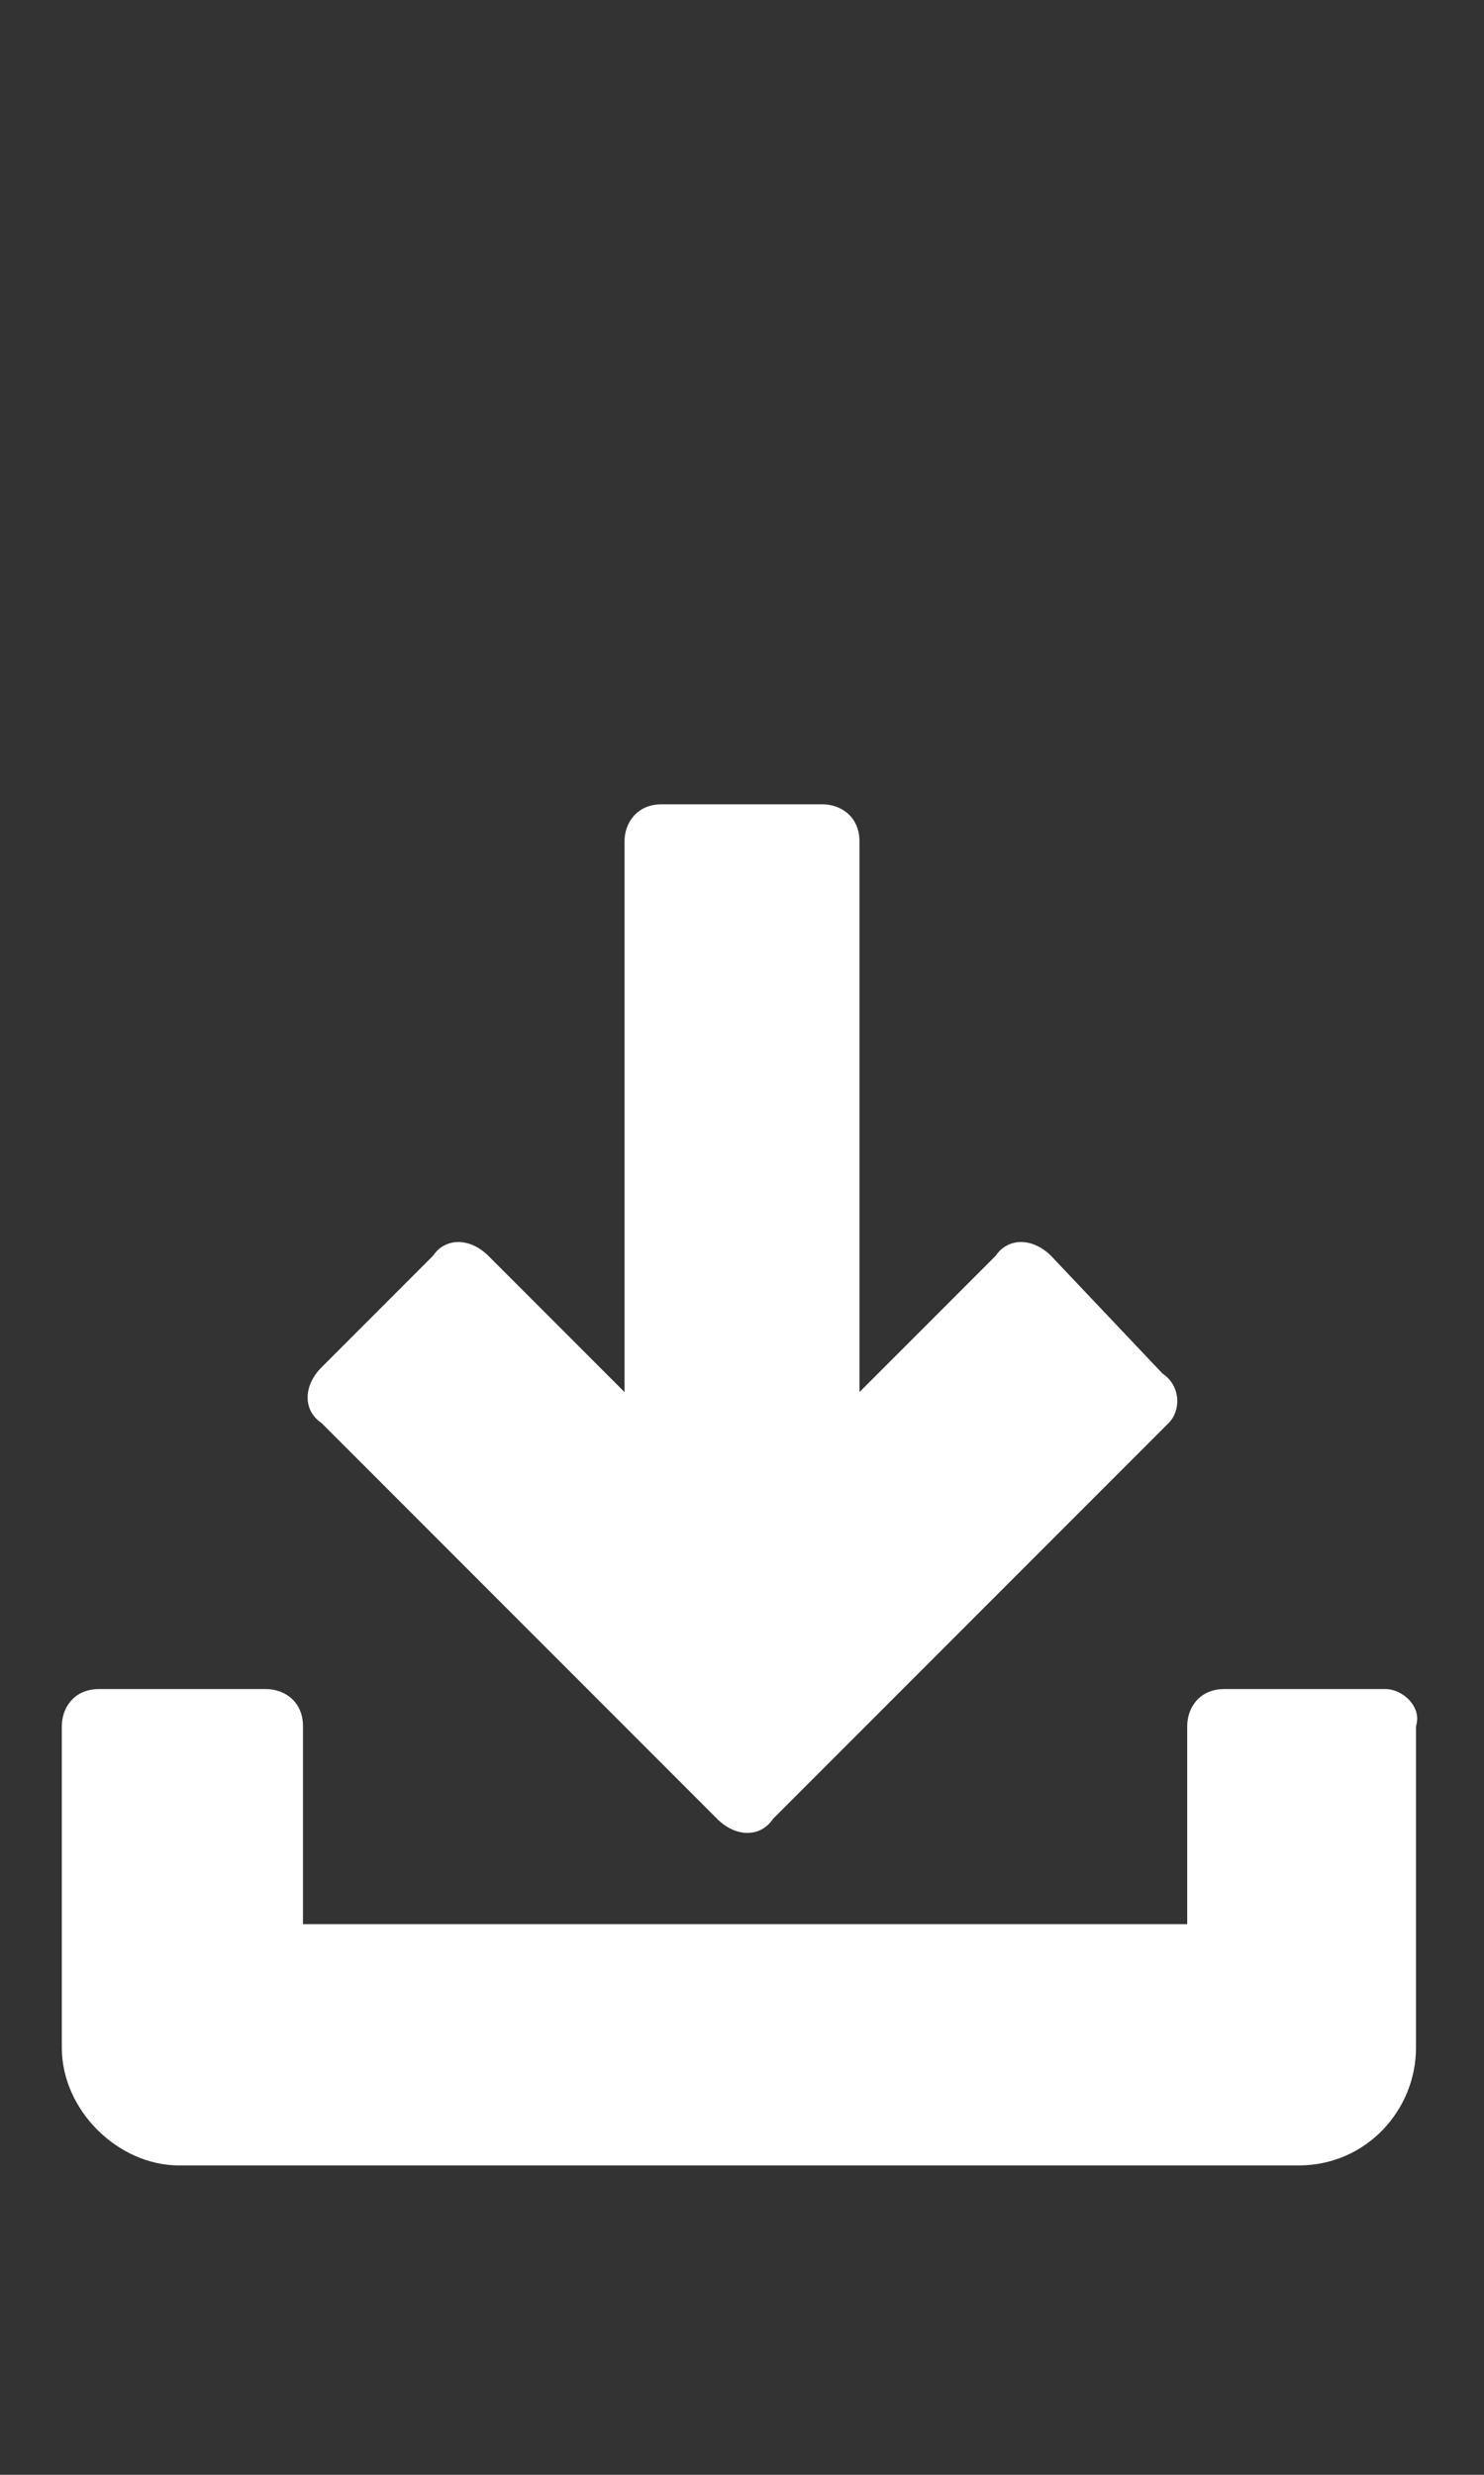 <?xml version="1.0" encoding="utf-8"?>
<!-- Generator: Adobe Illustrator 24.0.1, SVG Export Plug-In . SVG Version: 6.00 Build 0)  -->
<svg version="1.1" id="Layer_1" xmlns="http://www.w3.org/2000/svg" xmlns:xlink="http://www.w3.org/1999/xlink" x="0px" y="0px"
	 width="24px" height="40px" viewBox="0 0 24 40" style="enable-background:new 0 0 24 40;" xml:space="preserve">
<rect x="0" y="0" width="24" height="40" fill="#333333" stroke="none"/>
<style type="text/css">
	.st0{fill:#FFFFFF;}
</style>
<g id="Receive-off">
	<g>
		<g>
			<path class="st0" d="M18.8,22.2L17,20.3c-0.3-0.3-0.7-0.3-0.9,0l-2.2,2.2v-8.9c0-0.4-0.3-0.6-0.6-0.6h-2.6
				c-0.4,0-0.6,0.3-0.6,0.6v8.9l-2.2-2.2c-0.3-0.3-0.7-0.3-0.9,0l-1.8,1.8c-0.3,0.3-0.3,0.7,0,0.9l6.4,6.4c0.3,0.3,0.7,0.3,0.9,0
				l6.4-6.4C19.1,22.8,19.1,22.4,18.8,22.2z"/>
		</g>
	</g>
	<g>
		<g>
			<path class="st0" d="M22.4,27.3h-2.6c-0.4,0-0.6,0.3-0.6,0.6v3.2H4.9v-3.2c0-0.4-0.3-0.6-0.6-0.6H1.6c-0.4,0-0.6,0.3-0.6,0.6v5.2
				C1,34.1,1.9,35,2.9,35h18.1c1.1,0,1.9-0.9,1.9-1.9v-5.2C23,27.6,22.7,27.3,22.4,27.3z"/>
		</g>
	</g>
</g>
</svg>
